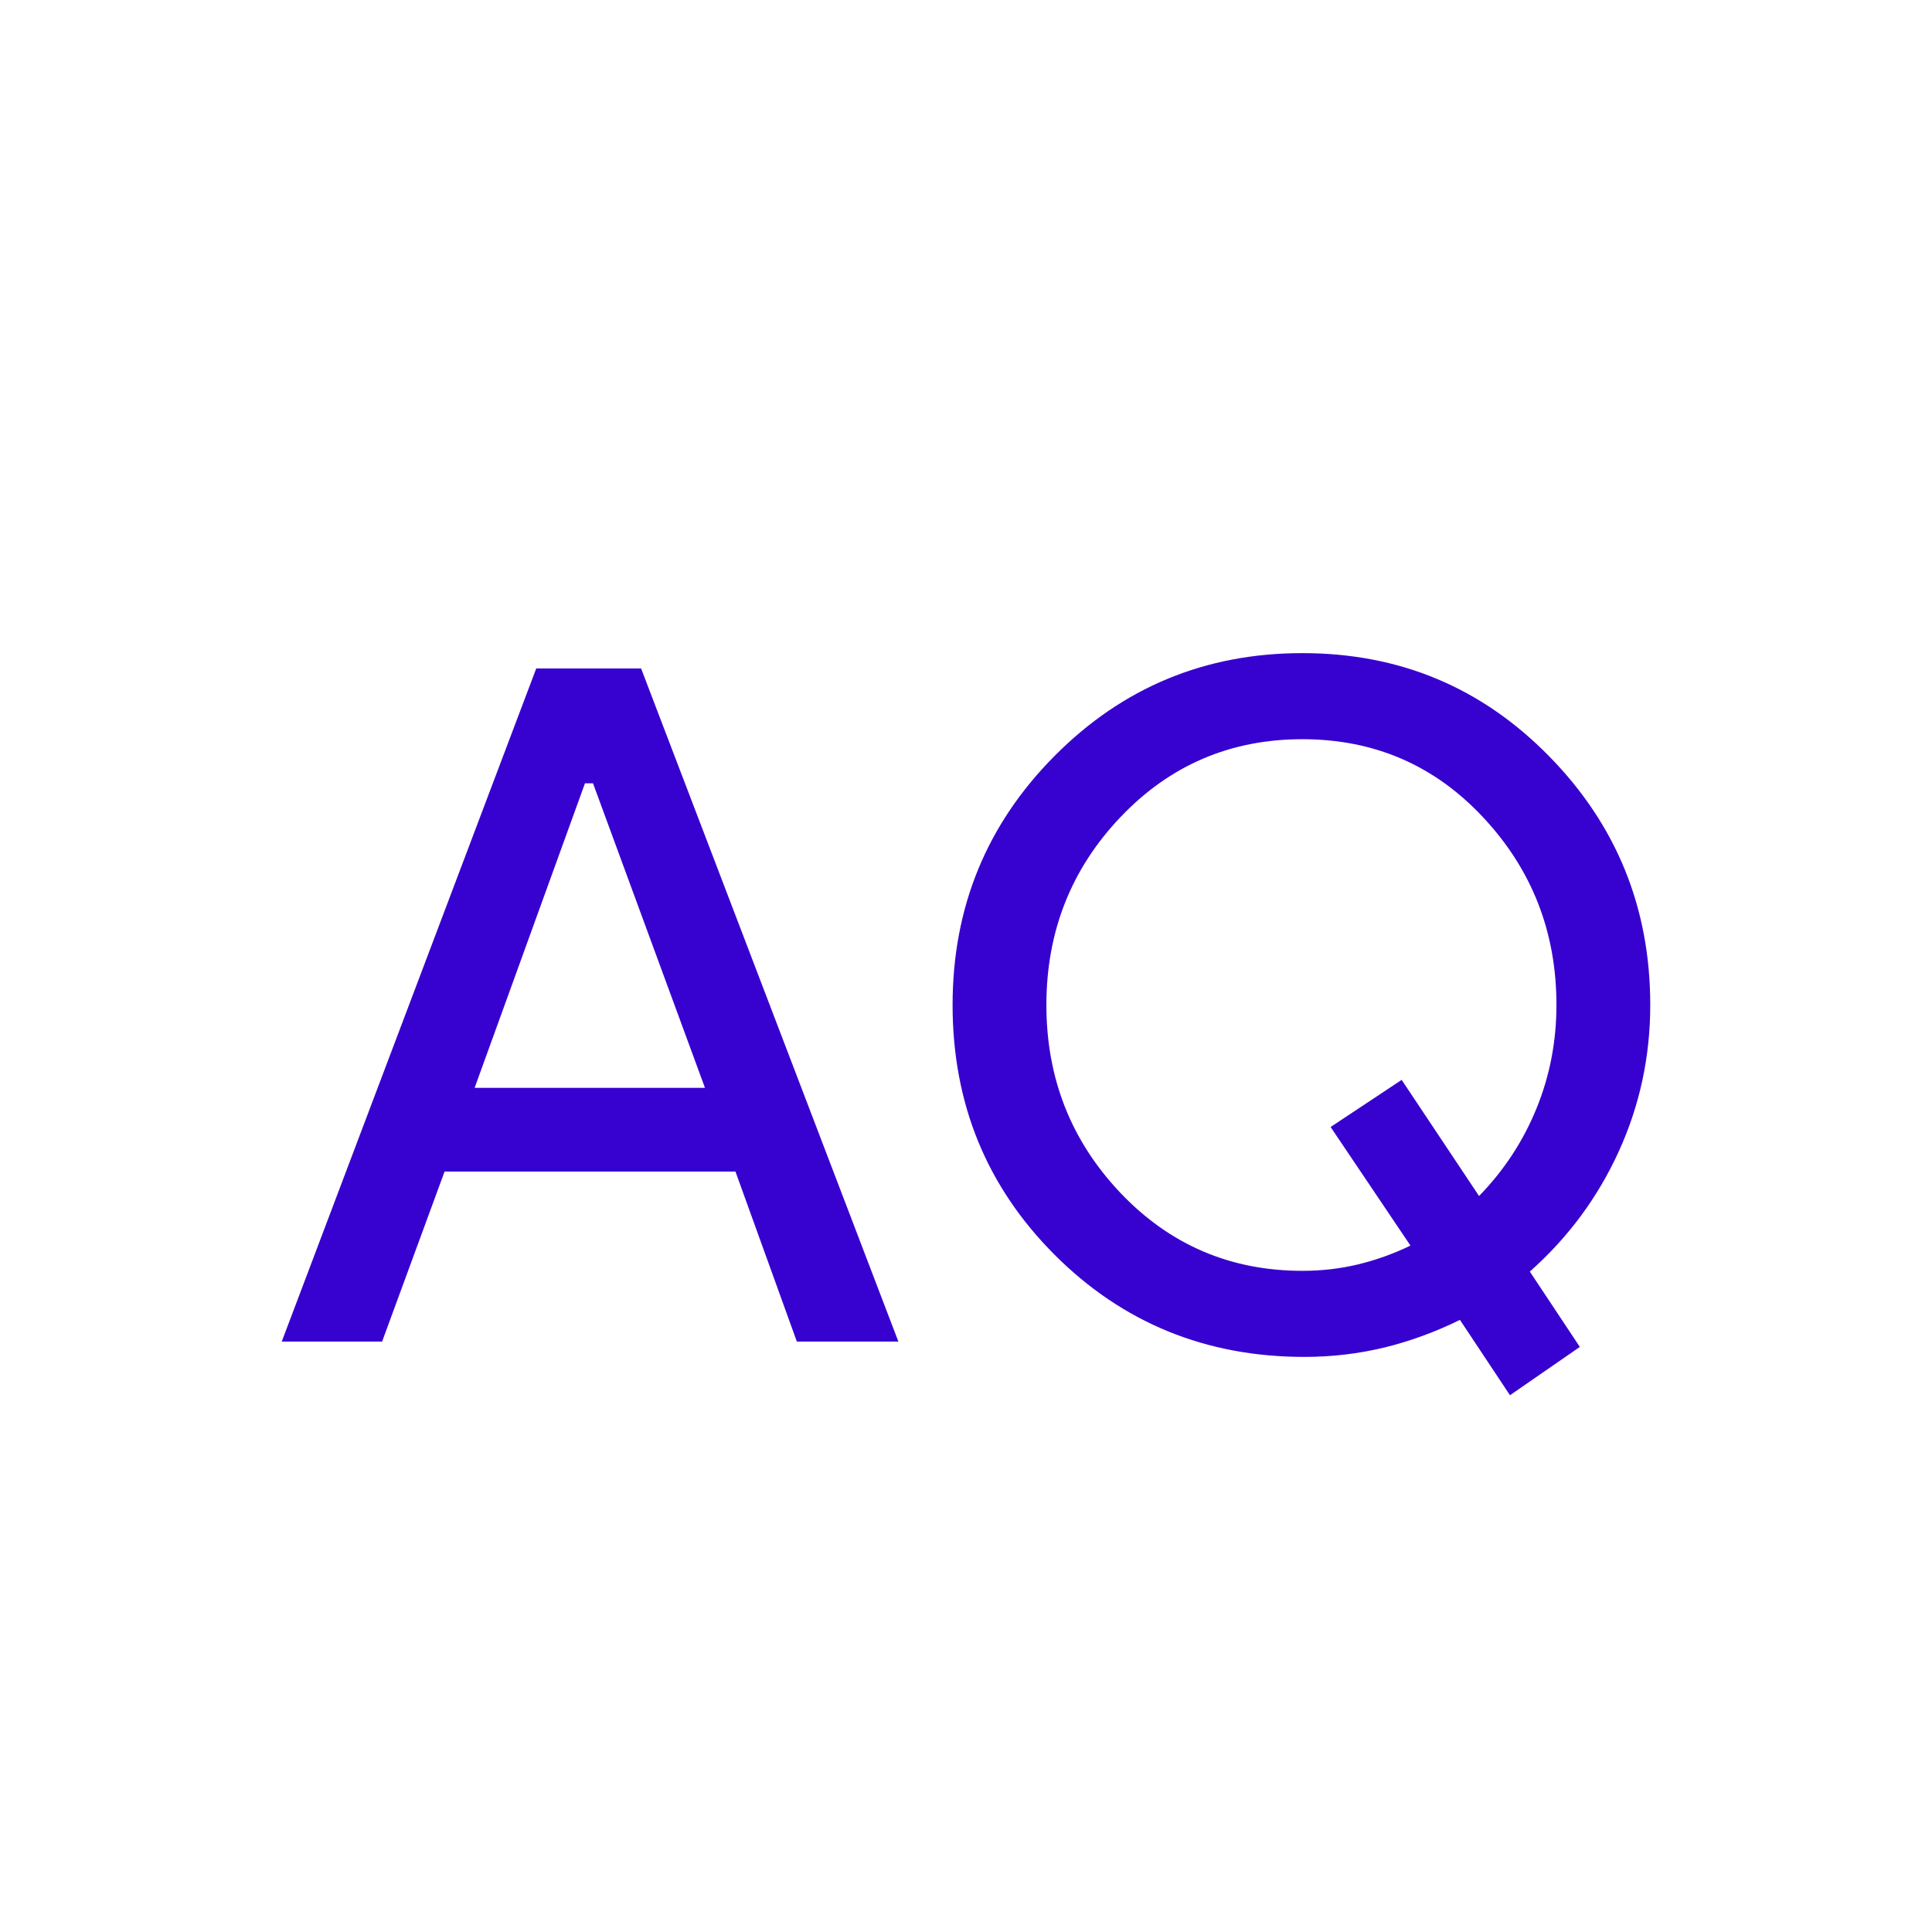 <svg width="18" height="18" viewBox="0 0 18 18" fill="none" xmlns="http://www.w3.org/2000/svg">
<mask id="mask0_483_969" style="mask-type:alpha" maskUnits="userSpaceOnUse" x="0" y="0" width="18" height="18">
<rect width="18" height="18" fill="#D9D9D9"/>
</mask>
<g mask="url(#mask0_483_969)">
<path d="M14.068 12.999L13.602 12.297C13.374 12.409 13.14 12.495 12.9 12.554C12.66 12.612 12.411 12.642 12.153 12.642C11.236 12.642 10.46 12.325 9.826 11.691C9.192 11.056 8.875 10.281 8.875 9.363C8.875 8.454 9.192 7.68 9.826 7.042C10.46 6.404 11.229 6.085 12.134 6.085C13.039 6.085 13.805 6.405 14.433 7.046C15.061 7.686 15.375 8.459 15.375 9.363C15.375 9.844 15.277 10.299 15.082 10.727C14.887 11.155 14.611 11.529 14.253 11.847L14.719 12.549L14.068 12.999ZM2.625 12.499L4.996 6.228H5.973L8.37 12.499H7.424L6.852 10.915H4.142L3.56 12.499H2.625ZM12.134 11.84C12.314 11.84 12.487 11.82 12.653 11.78C12.819 11.74 12.981 11.682 13.141 11.605L12.397 10.5L13.059 10.061L13.78 11.143C14.011 10.906 14.19 10.634 14.314 10.33C14.439 10.025 14.501 9.703 14.501 9.363C14.501 8.685 14.274 8.103 13.82 7.617C13.366 7.13 12.804 6.887 12.134 6.887C11.464 6.887 10.899 7.129 10.439 7.613C9.979 8.097 9.749 8.681 9.749 9.363C9.749 10.046 9.979 10.629 10.439 11.114C10.899 11.598 11.464 11.84 12.134 11.84ZM4.422 10.135H6.568L5.525 7.298H5.45L4.422 10.135Z" fill="#3702CF"/>
</g>
</svg>
